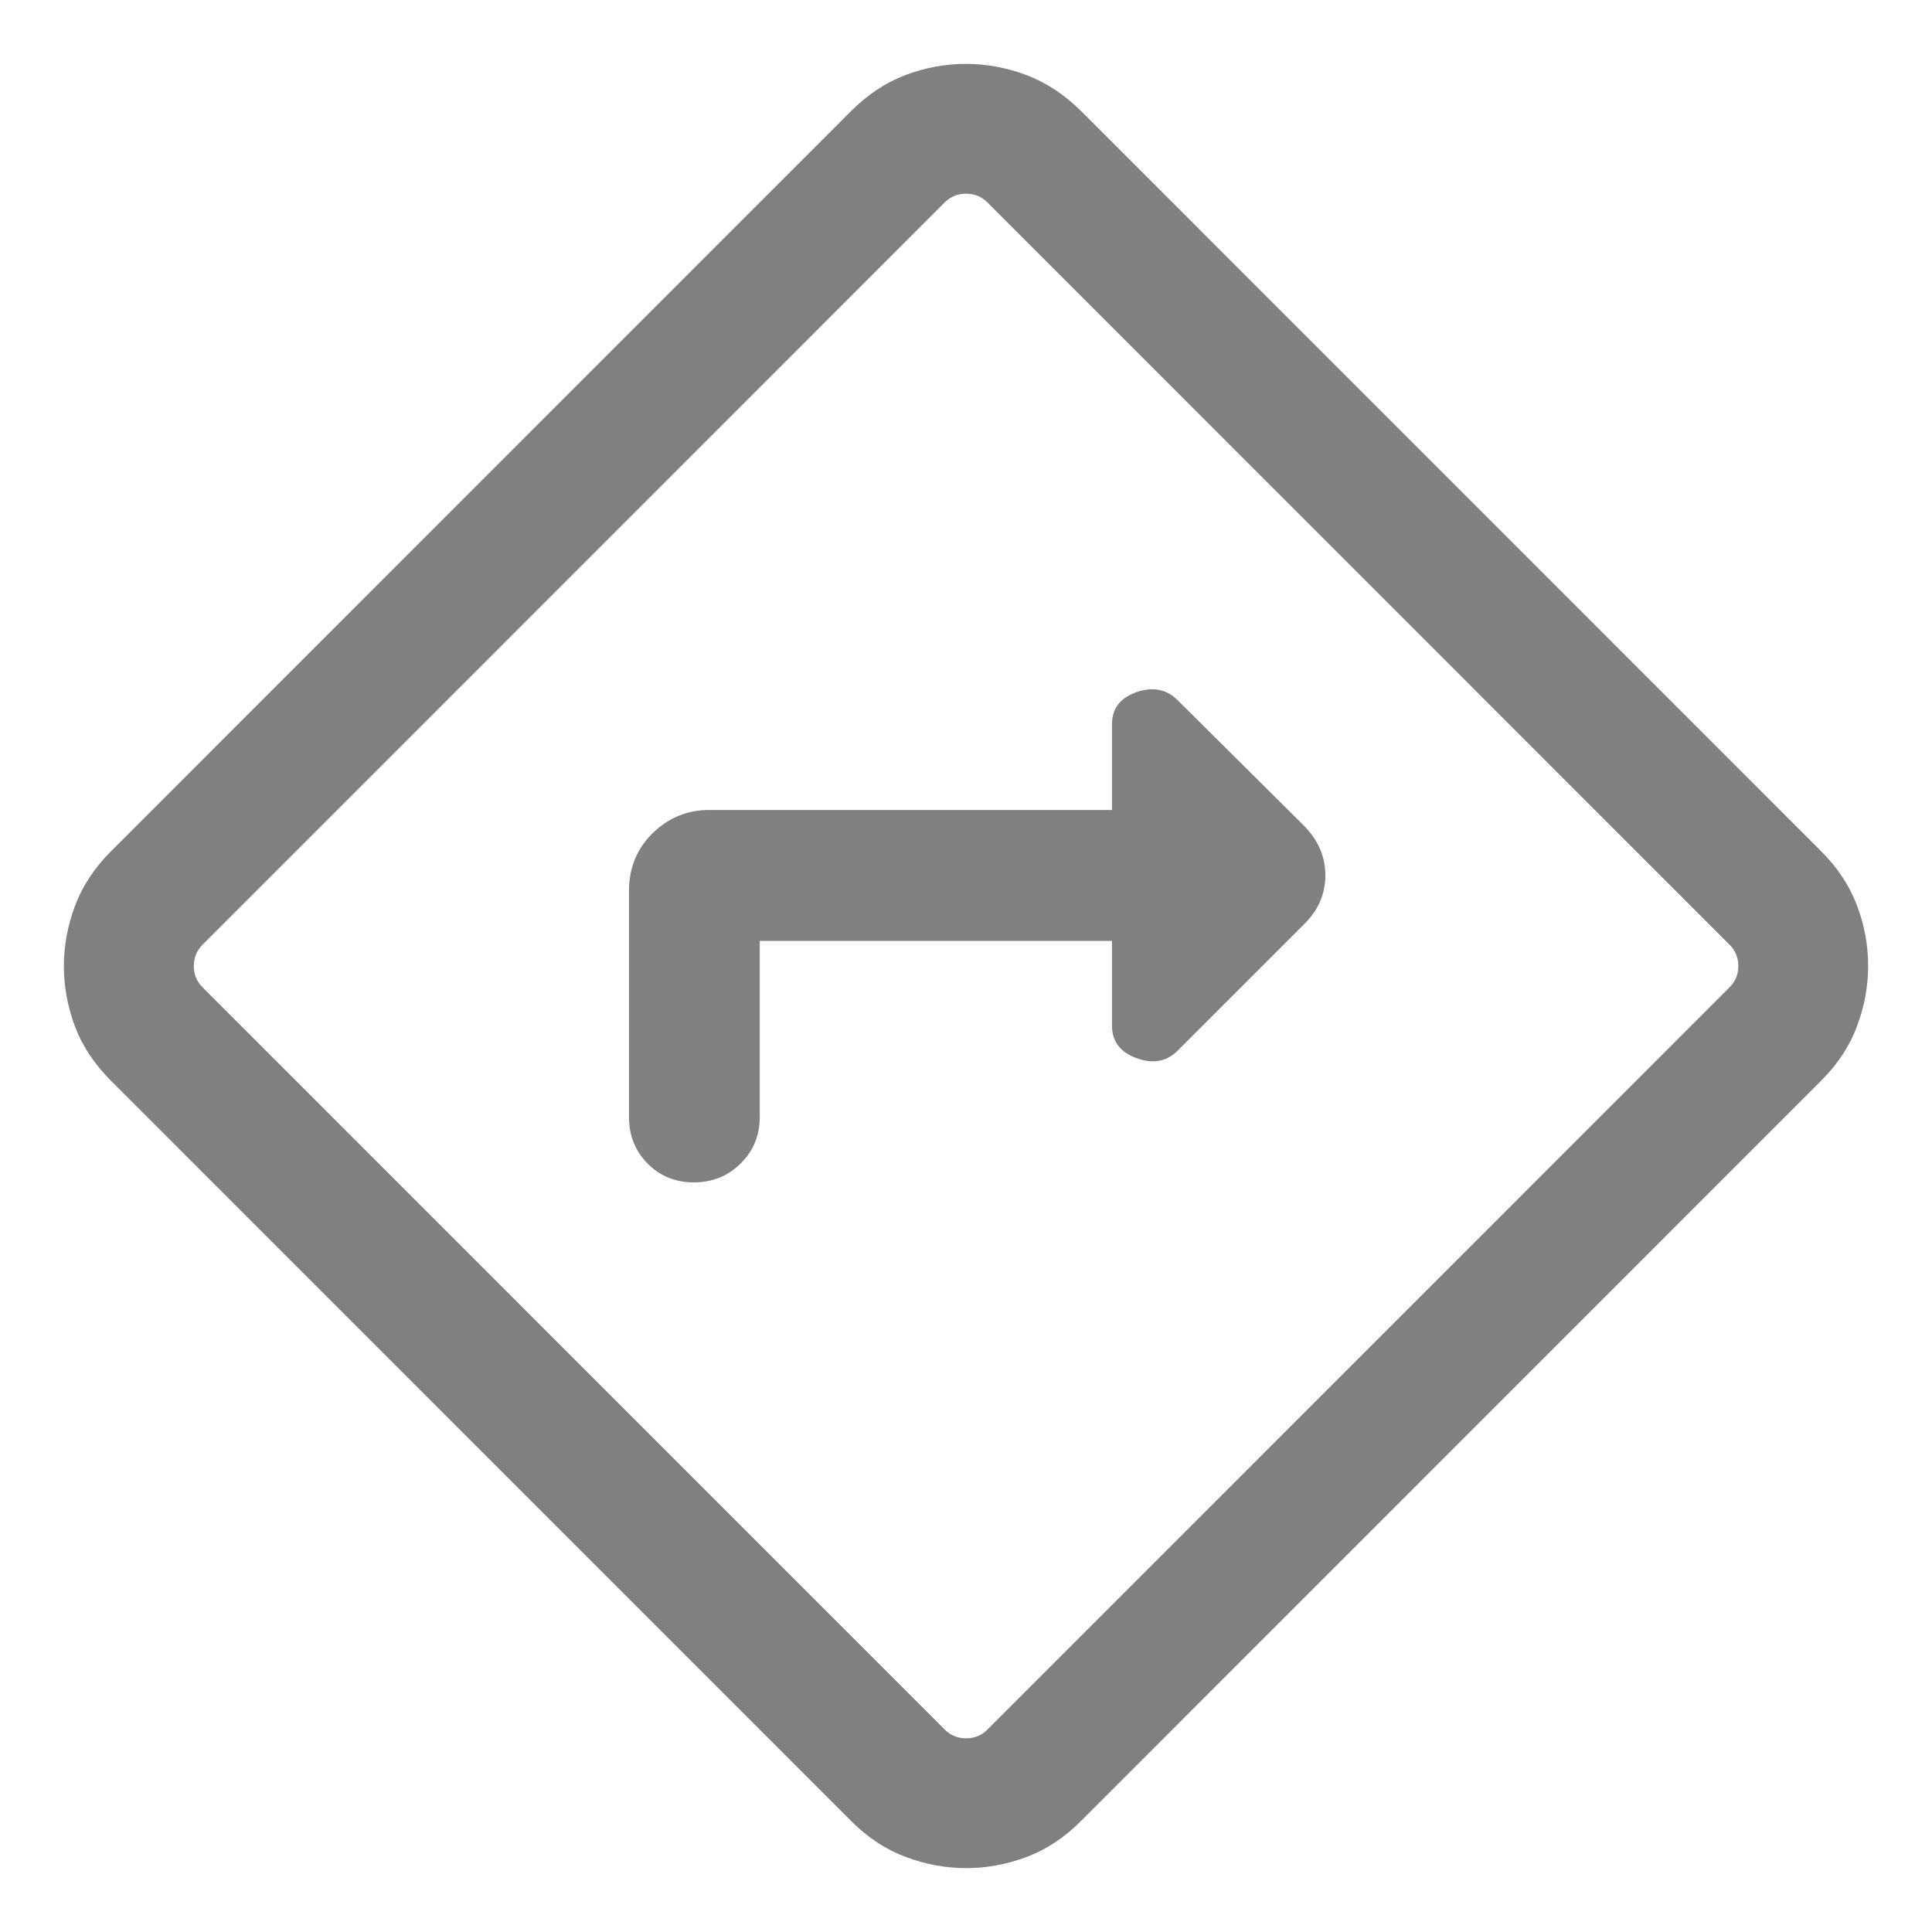 <svg width="16" height="16" viewBox="0 0 16 16" fill="none" xmlns="http://www.w3.org/2000/svg">
<path d="M6.292 7.792H9.209V8.494C9.209 8.624 9.277 8.714 9.412 8.763C9.548 8.813 9.662 8.792 9.754 8.7L10.795 7.659C10.916 7.542 10.976 7.405 10.976 7.249C10.976 7.093 10.915 6.953 10.792 6.831L9.754 5.8C9.662 5.708 9.548 5.685 9.412 5.732C9.277 5.779 9.209 5.868 9.209 5.998V6.708H5.873C5.691 6.708 5.535 6.773 5.404 6.901C5.274 7.029 5.209 7.189 5.209 7.378V9.25C5.209 9.404 5.26 9.532 5.363 9.636C5.466 9.74 5.594 9.792 5.746 9.792C5.899 9.792 6.028 9.74 6.133 9.636C6.239 9.532 6.292 9.404 6.292 9.25V7.792ZM8.002 15.471C7.833 15.471 7.666 15.44 7.502 15.379C7.338 15.318 7.187 15.219 7.05 15.082L0.919 8.95C0.782 8.814 0.683 8.664 0.621 8.501C0.56 8.337 0.529 8.171 0.529 8.002C0.529 7.833 0.56 7.666 0.621 7.502C0.683 7.338 0.782 7.187 0.919 7.05L7.05 0.918C7.187 0.782 7.336 0.683 7.5 0.621C7.663 0.56 7.83 0.529 7.999 0.529C8.168 0.529 8.335 0.56 8.499 0.621C8.663 0.683 8.813 0.782 8.951 0.918L15.082 7.05C15.219 7.186 15.318 7.336 15.379 7.5C15.441 7.663 15.471 7.829 15.471 7.998C15.471 8.168 15.441 8.334 15.379 8.498C15.318 8.663 15.219 8.813 15.082 8.95L8.951 15.082C8.814 15.219 8.664 15.318 8.501 15.379C8.337 15.44 8.171 15.471 8.002 15.471ZM7.824 14.324C7.872 14.372 7.931 14.396 8 14.396C8.07 14.396 8.129 14.372 8.177 14.324L14.324 8.176C14.372 8.128 14.396 8.07 14.396 8C14.396 7.931 14.372 7.872 14.324 7.824L8.177 1.676C8.129 1.628 8.07 1.604 8 1.604C7.931 1.604 7.872 1.628 7.824 1.676L1.677 7.824C1.629 7.872 1.605 7.931 1.605 8C1.605 8.07 1.629 8.128 1.677 8.176L7.824 14.324Z" fill="#808080"/>
</svg>
